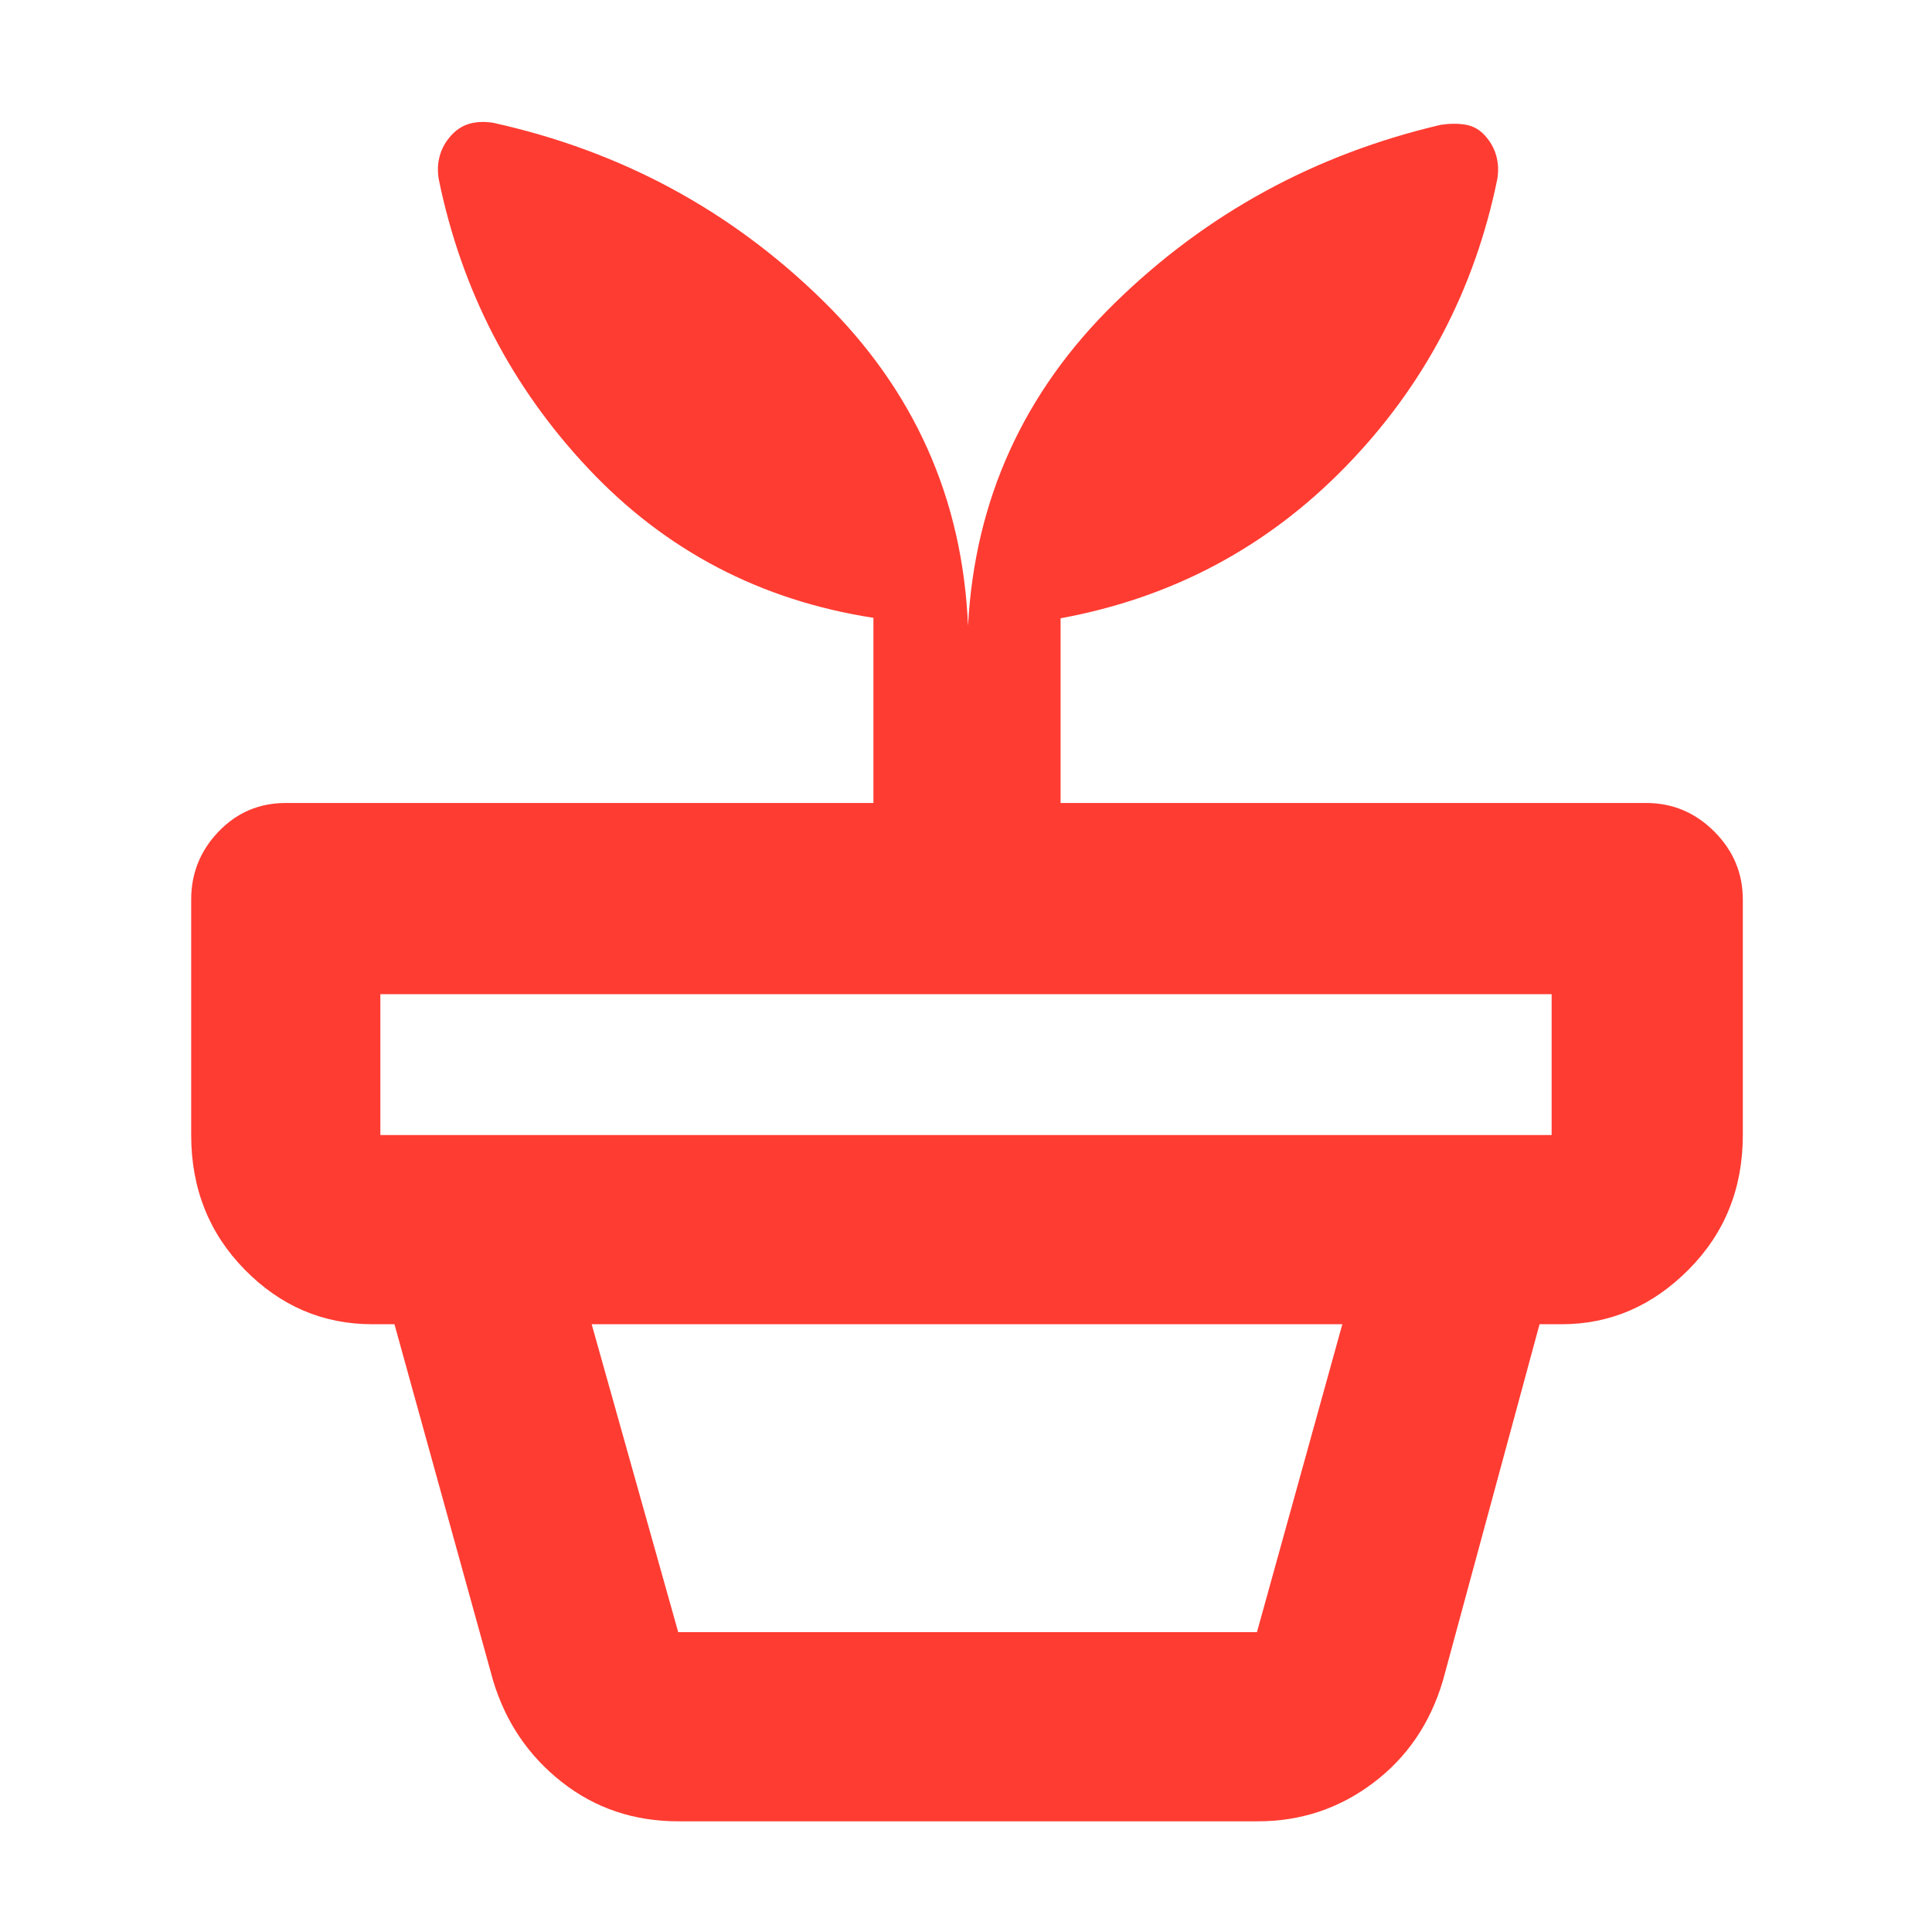 <svg xmlns="http://www.w3.org/2000/svg" height="48" viewBox="0 -960 960 960" width="48"><path fill="rgb(255, 60, 50)" d="M337-149h287.57L667-302H294l43 153Zm0 94q-33 0-57.86-19.53Q254.29-94.07 245-125l-49-177h569l-48 177q-9.43 31.92-34.71 50.96Q657-55 625-55H337ZM189-396h582v-70H189v70Zm292-253q5-94 73-160.5T716-898q6.92-1 12.46 0 5.54 1 9.54 5.5 4 4.5 5.5 9.96 1.5 5.47.5 11.54-17 83-75.5 143T527-652.79V-561h291q19.63 0 33.81 14.19Q866-532.63 866-513v117q0 39.8-26.98 66.9Q812.04-302 776-302H185q-36.75 0-63.37-27.1Q95-356.2 95-396v-117q0-19.63 13.63-33.81Q122.25-561 142-561h292v-92q-84-13-141.5-74T218-871q-1-6.07.5-11.54 1.5-5.46 5.5-9.96 4-4.5 9.23-6T245-899q95 21 163.5 88T481-649Z"/></svg>